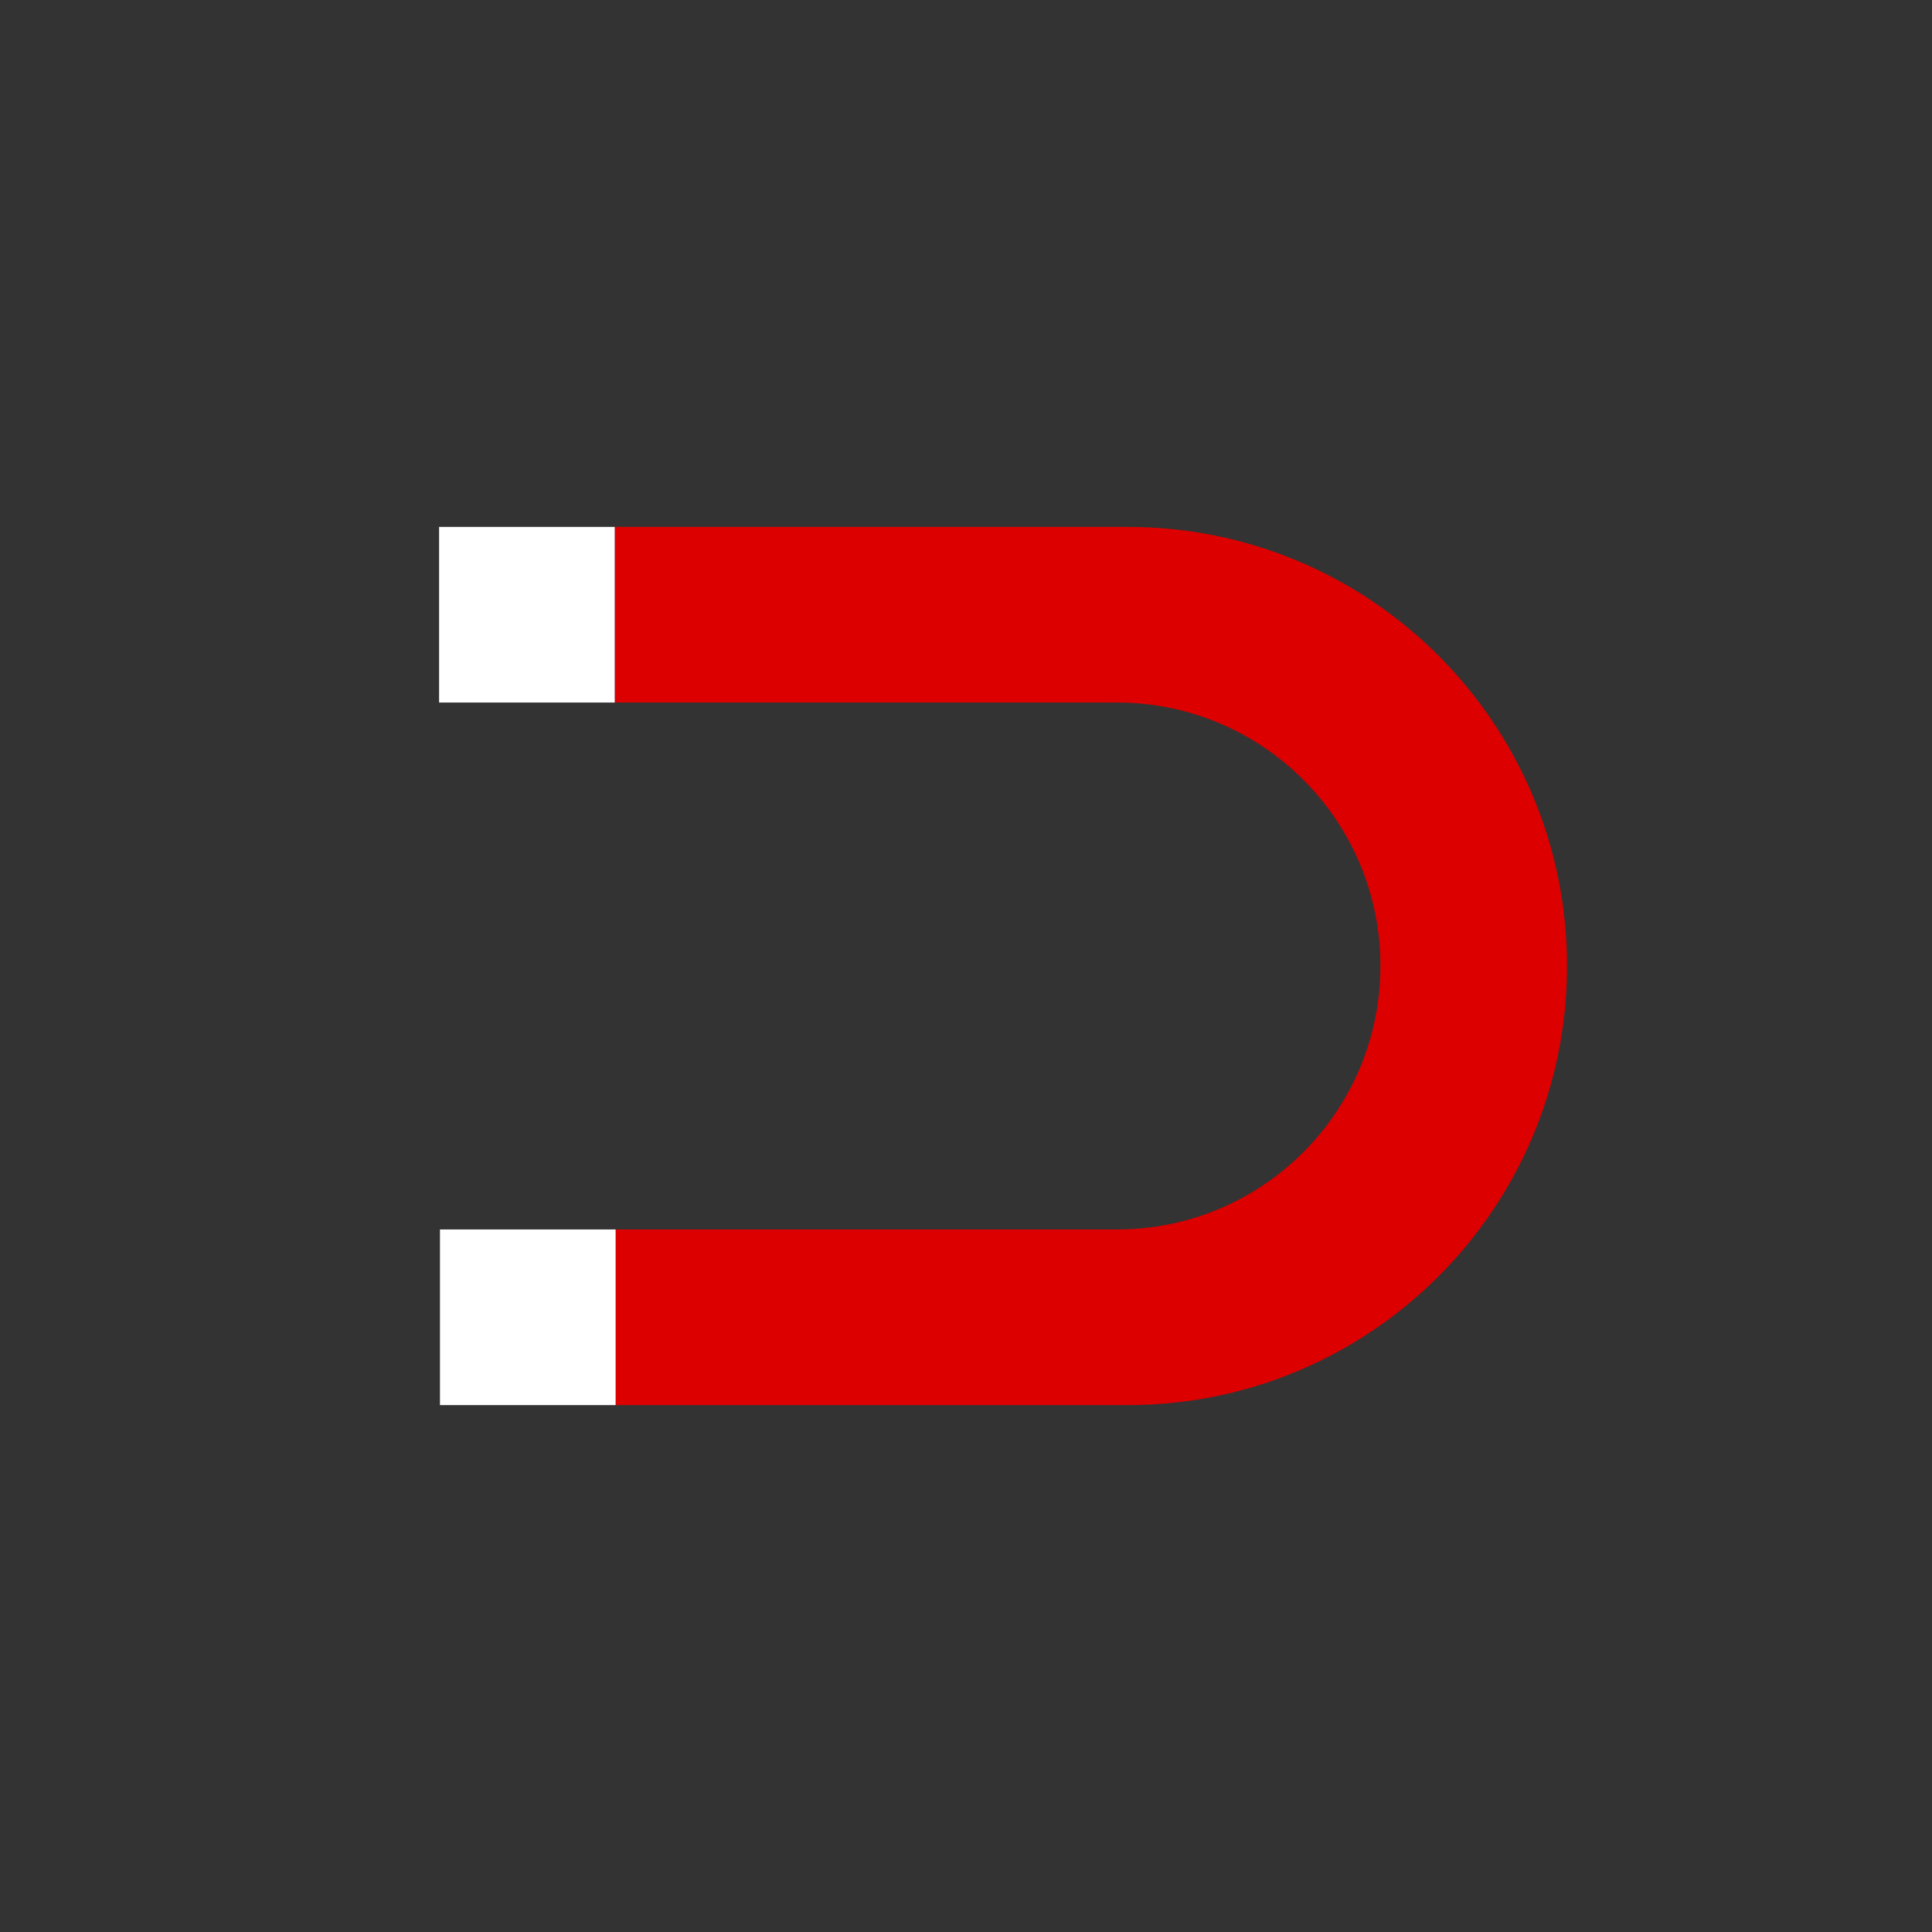 <svg xmlns="http://www.w3.org/2000/svg" width="22" height="22"><rect width="100%" height="100%" fill="#333333" stroke="none"/><path d="M7 6v2h5.719c1.657 0 3 1.343 3 3 0 1.657-1.343 3-3 3H7v2h5.844c2.761 0 5-2.239 5-5 0-2.761-2.239-5-5-5H7z" fill="#dc0000"/><path fill="#fff" d="M5.01 14h2v2H5.01zM5 6h2v2H5z"/></svg>
